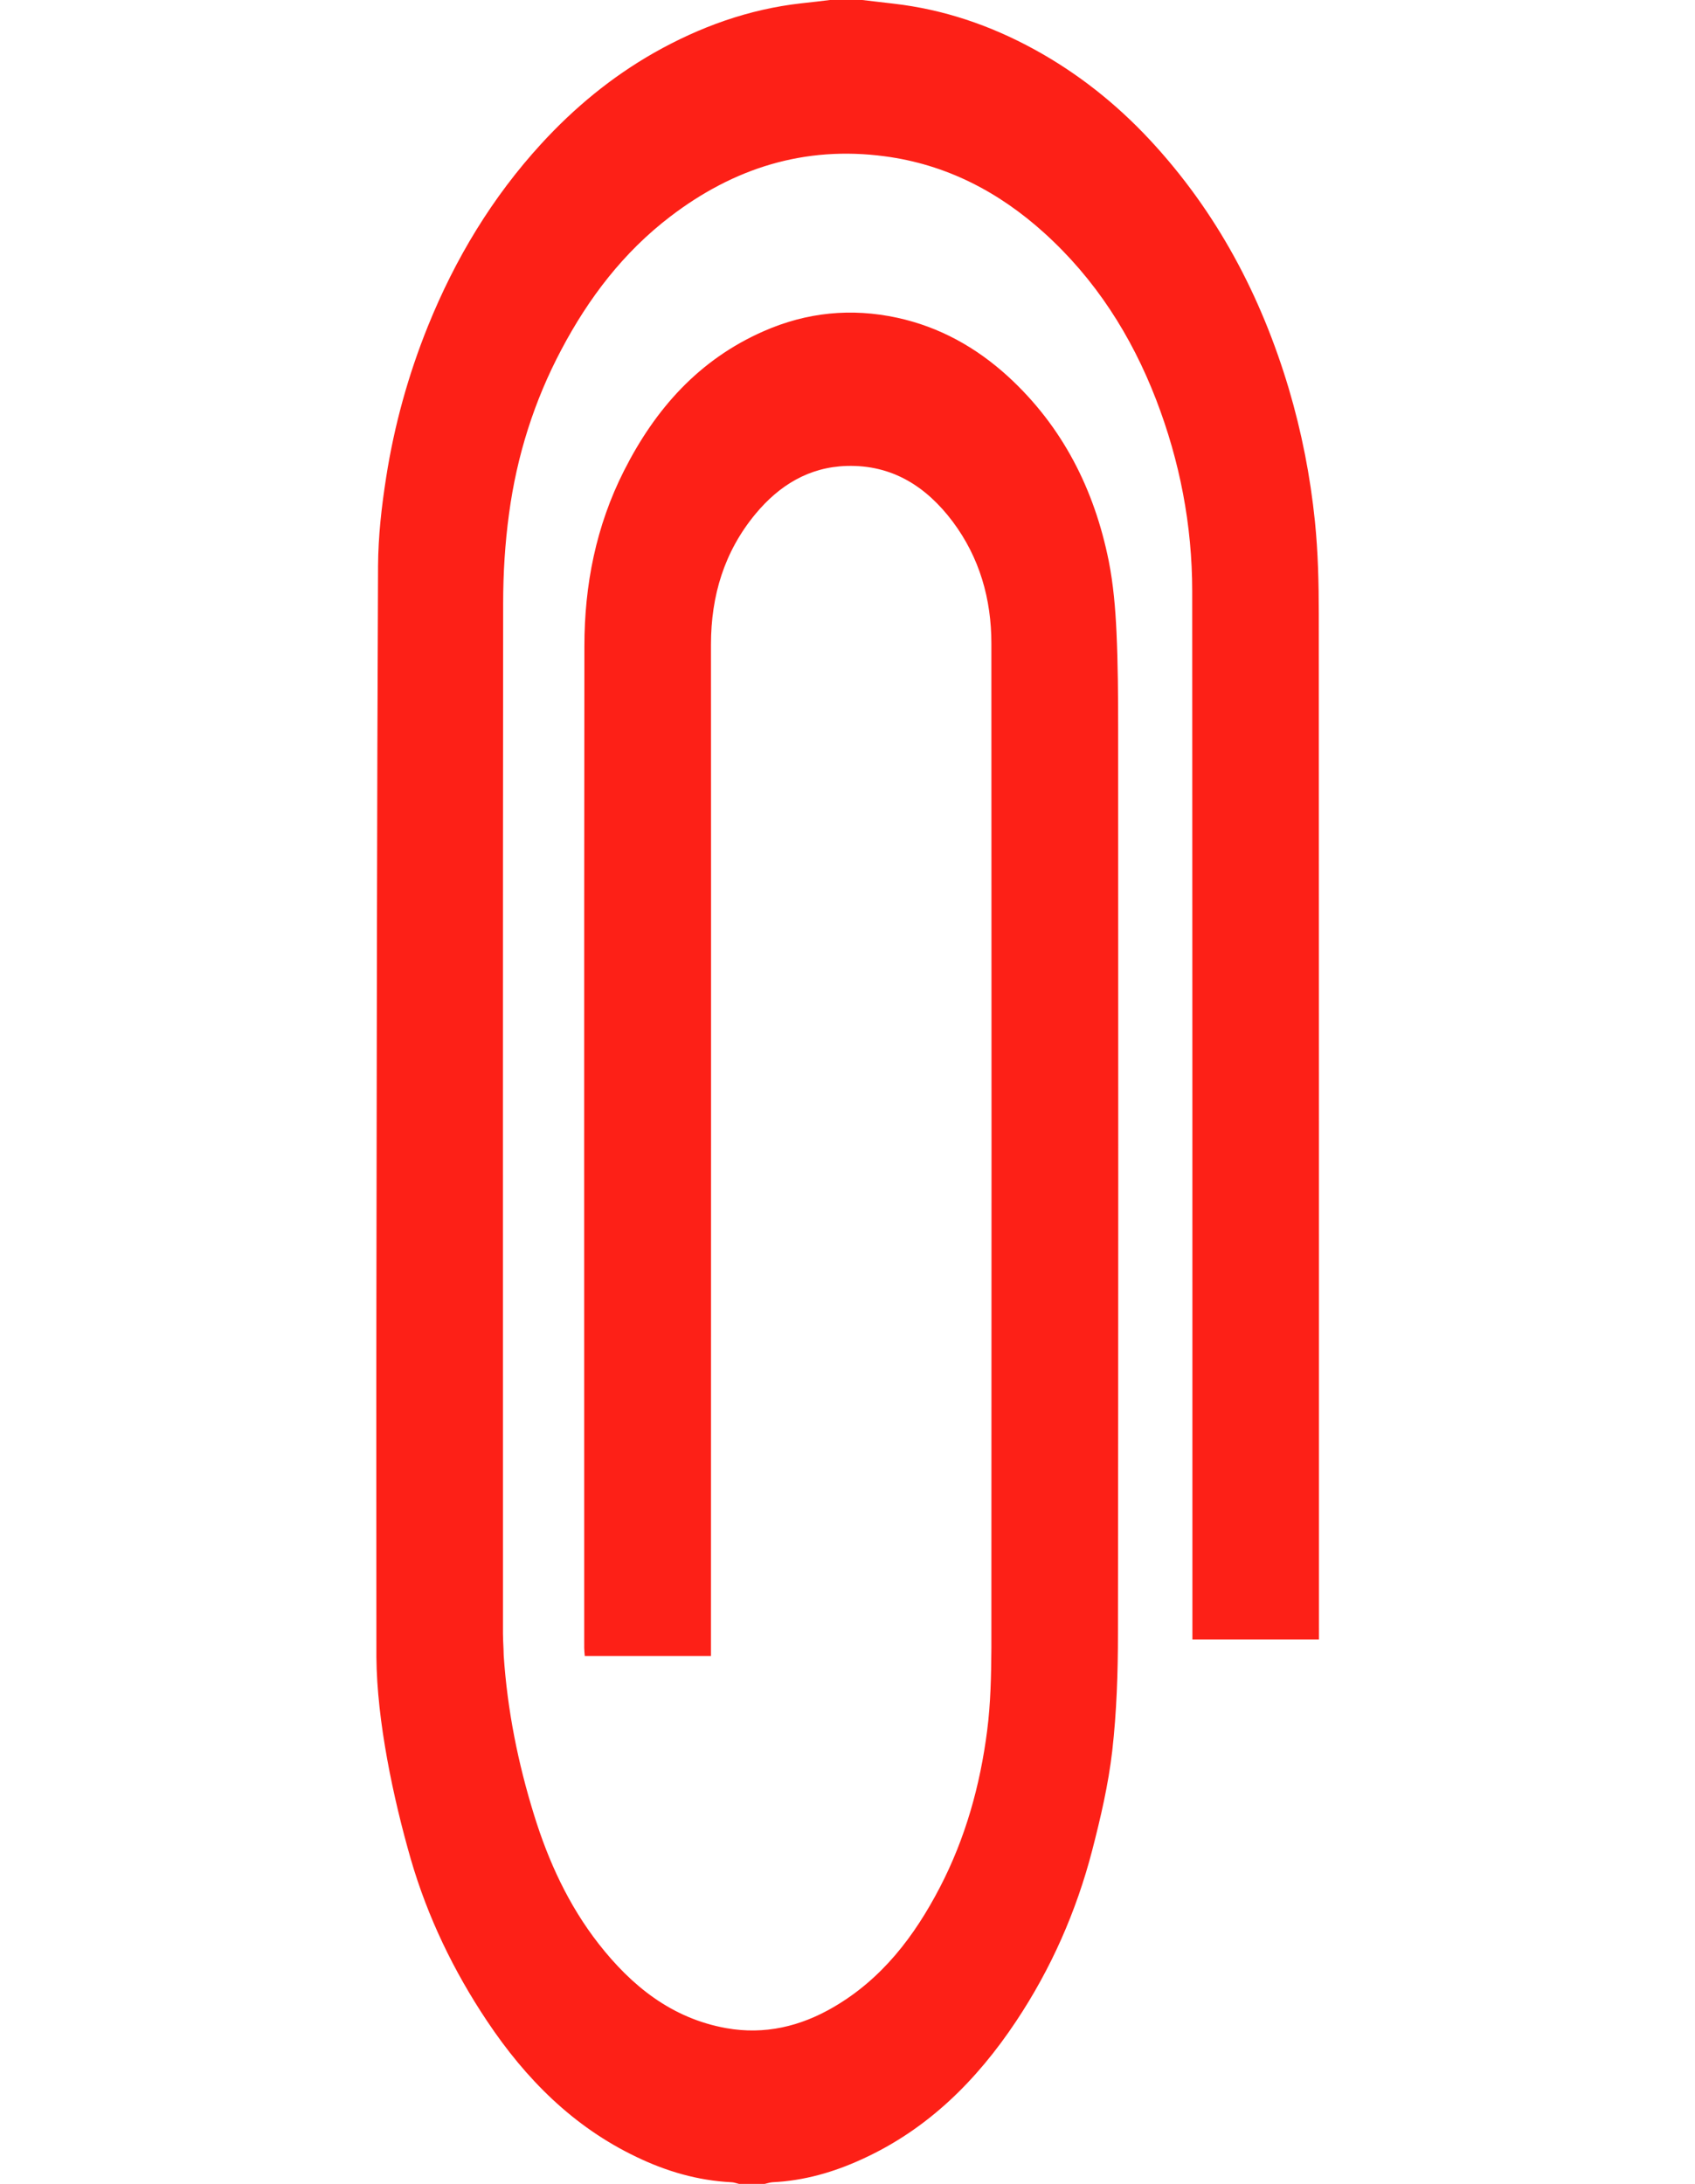 <?xml version="1.0" encoding="utf-8"?>
<!-- Generator: Adobe Illustrator 25.2.1, SVG Export Plug-In . SVG Version: 6.00 Build 0)  -->
<svg version="1.1" id="Слой_1" xmlns="http://www.w3.org/2000/svg" xmlns:xlink="http://www.w3.org/1999/xlink" x="0px" y="0px"
	 viewBox="0 0 920 1185" style="enable-background:new 0 0 920 1185;" xml:space="preserve">
<style type="text/css">
	.st0{fill:#FD2017;}
</style>
<g>
	<path class="st0" d="M468,0c5.7,0.7,11.4,1.3,17.1,2c27,3.1,52.3,11.7,76.1,24.7c23.8,13,44.8,29.7,63.2,49.5
		c36,38.8,60,84.1,75.1,134.6c7,23.6,11.7,47.6,14.2,72c1.7,16.7,2.1,33.5,2.1,50.3c0.1,183.5,0.1,367,0.1,550.5c0,1.8,0,3.6,0,5.9
		c-22.8,0-45.4,0-68.7,0c0-1.9,0-3.8,0-5.7c0-187.7,0-375.3-0.1-563c0-35.8-6.7-70.5-19.6-104c-13.4-34.7-33-65.4-60.8-90.5
		c-24.7-22.3-53.2-37.1-86.5-41.5c-43.5-5.8-82,6.4-116.4,32.7c-25.4,19.4-44.3,44.2-59.1,72.2c-14.8,27.9-24.2,57.7-28.4,89
		c-2.2,16.1-3.2,32.4-3.2,48.7c-0.2,186.3-0.1,372.7-0.1,559c0,2.4,0.2,6.2,0.2,6.2s0.2,3.8,0.2,5.6c2,29.7,7.7,58.2,16.5,86.6
		c7.8,25.2,18.7,48.9,35,69.8c17.9,22.9,39.7,40.5,69.3,45.8c20.8,3.7,40.2-0.9,58.2-11.4c26.3-15.3,43.9-38.4,57.7-64.9
		c13.9-26.7,21.9-55.4,25.7-85.1c1.9-14.8,2.2-29.8,2.3-44.8c0.1-181.7,0.1-363.3,0-545c0-24.2-6.4-46.7-21-66.2
		c-14.3-19-32.8-30.9-57.5-30.2c-20.6,0.6-36.7,10.6-49.5,26c-17,20.5-24.2,44.4-24.2,70.9c0.1,180.8,0,361.7,0,542.5
		c0,2,0,3.9,0,6.3c-23,0-45.6,0-68.5,0c-0.1-1.6-0.3-3-0.3-4.4c0-181.2-0.1-362.3,0.1-543.5c0-33.2,6.3-65.2,21.5-95.2
		c17-33.6,40.7-60.3,75.8-75.7c23.4-10.3,47.6-12.7,72.5-7.3c23,5,42.9,16.1,60.3,32c29.5,27.1,46.7,61.2,54.5,100
		c2.5,12.6,3.6,25.6,4.2,38.5c0.8,17.4,0.9,34.9,0.9,52.4c0.1,163.7,0.1,327.3-0.1,491c0,21.2-0.7,42.6-3.1,63.7
		c-2.1,18.2-6.3,36.2-10.9,54c-8.6,33.1-22.3,64.2-41.3,92.7c-21.3,32-47.9,58.5-83.4,74.7c-15.4,7.1-31.6,11.8-48.8,12.6
		c-1.4,0.1-2.8,0.6-4.2,0.9c-4.7,0-9.3,0-14,0c-1.4-0.3-2.8-0.9-4.2-0.9c-18.1-0.9-35.2-5.9-51.4-13.7
		c-34.4-16.4-60.2-42.4-81.1-73.7c-18.2-27.2-32.3-56.5-41.4-87.8c-9.6-33.3-18.4-75-18.7-109.7l0,0c0-3.2,0-6.1,0-8.9
		c0-62-0.1-124,0-185.9c0.2-132.4,0.3-264.8,0.9-397.3c0.1-16,1.9-32.1,4.4-48c4.4-28.2,12-55.6,22.7-82.1
		c14.8-36.6,34.9-69.9,61.6-99c17.8-19.4,38-36.1,61-49.2c24.9-14.1,51.4-23.7,80-26.9c5.7-0.6,11.5-1.3,17.2-2
		C457.3,0,462.6,0,468,0z"/>
</g>
</svg>
